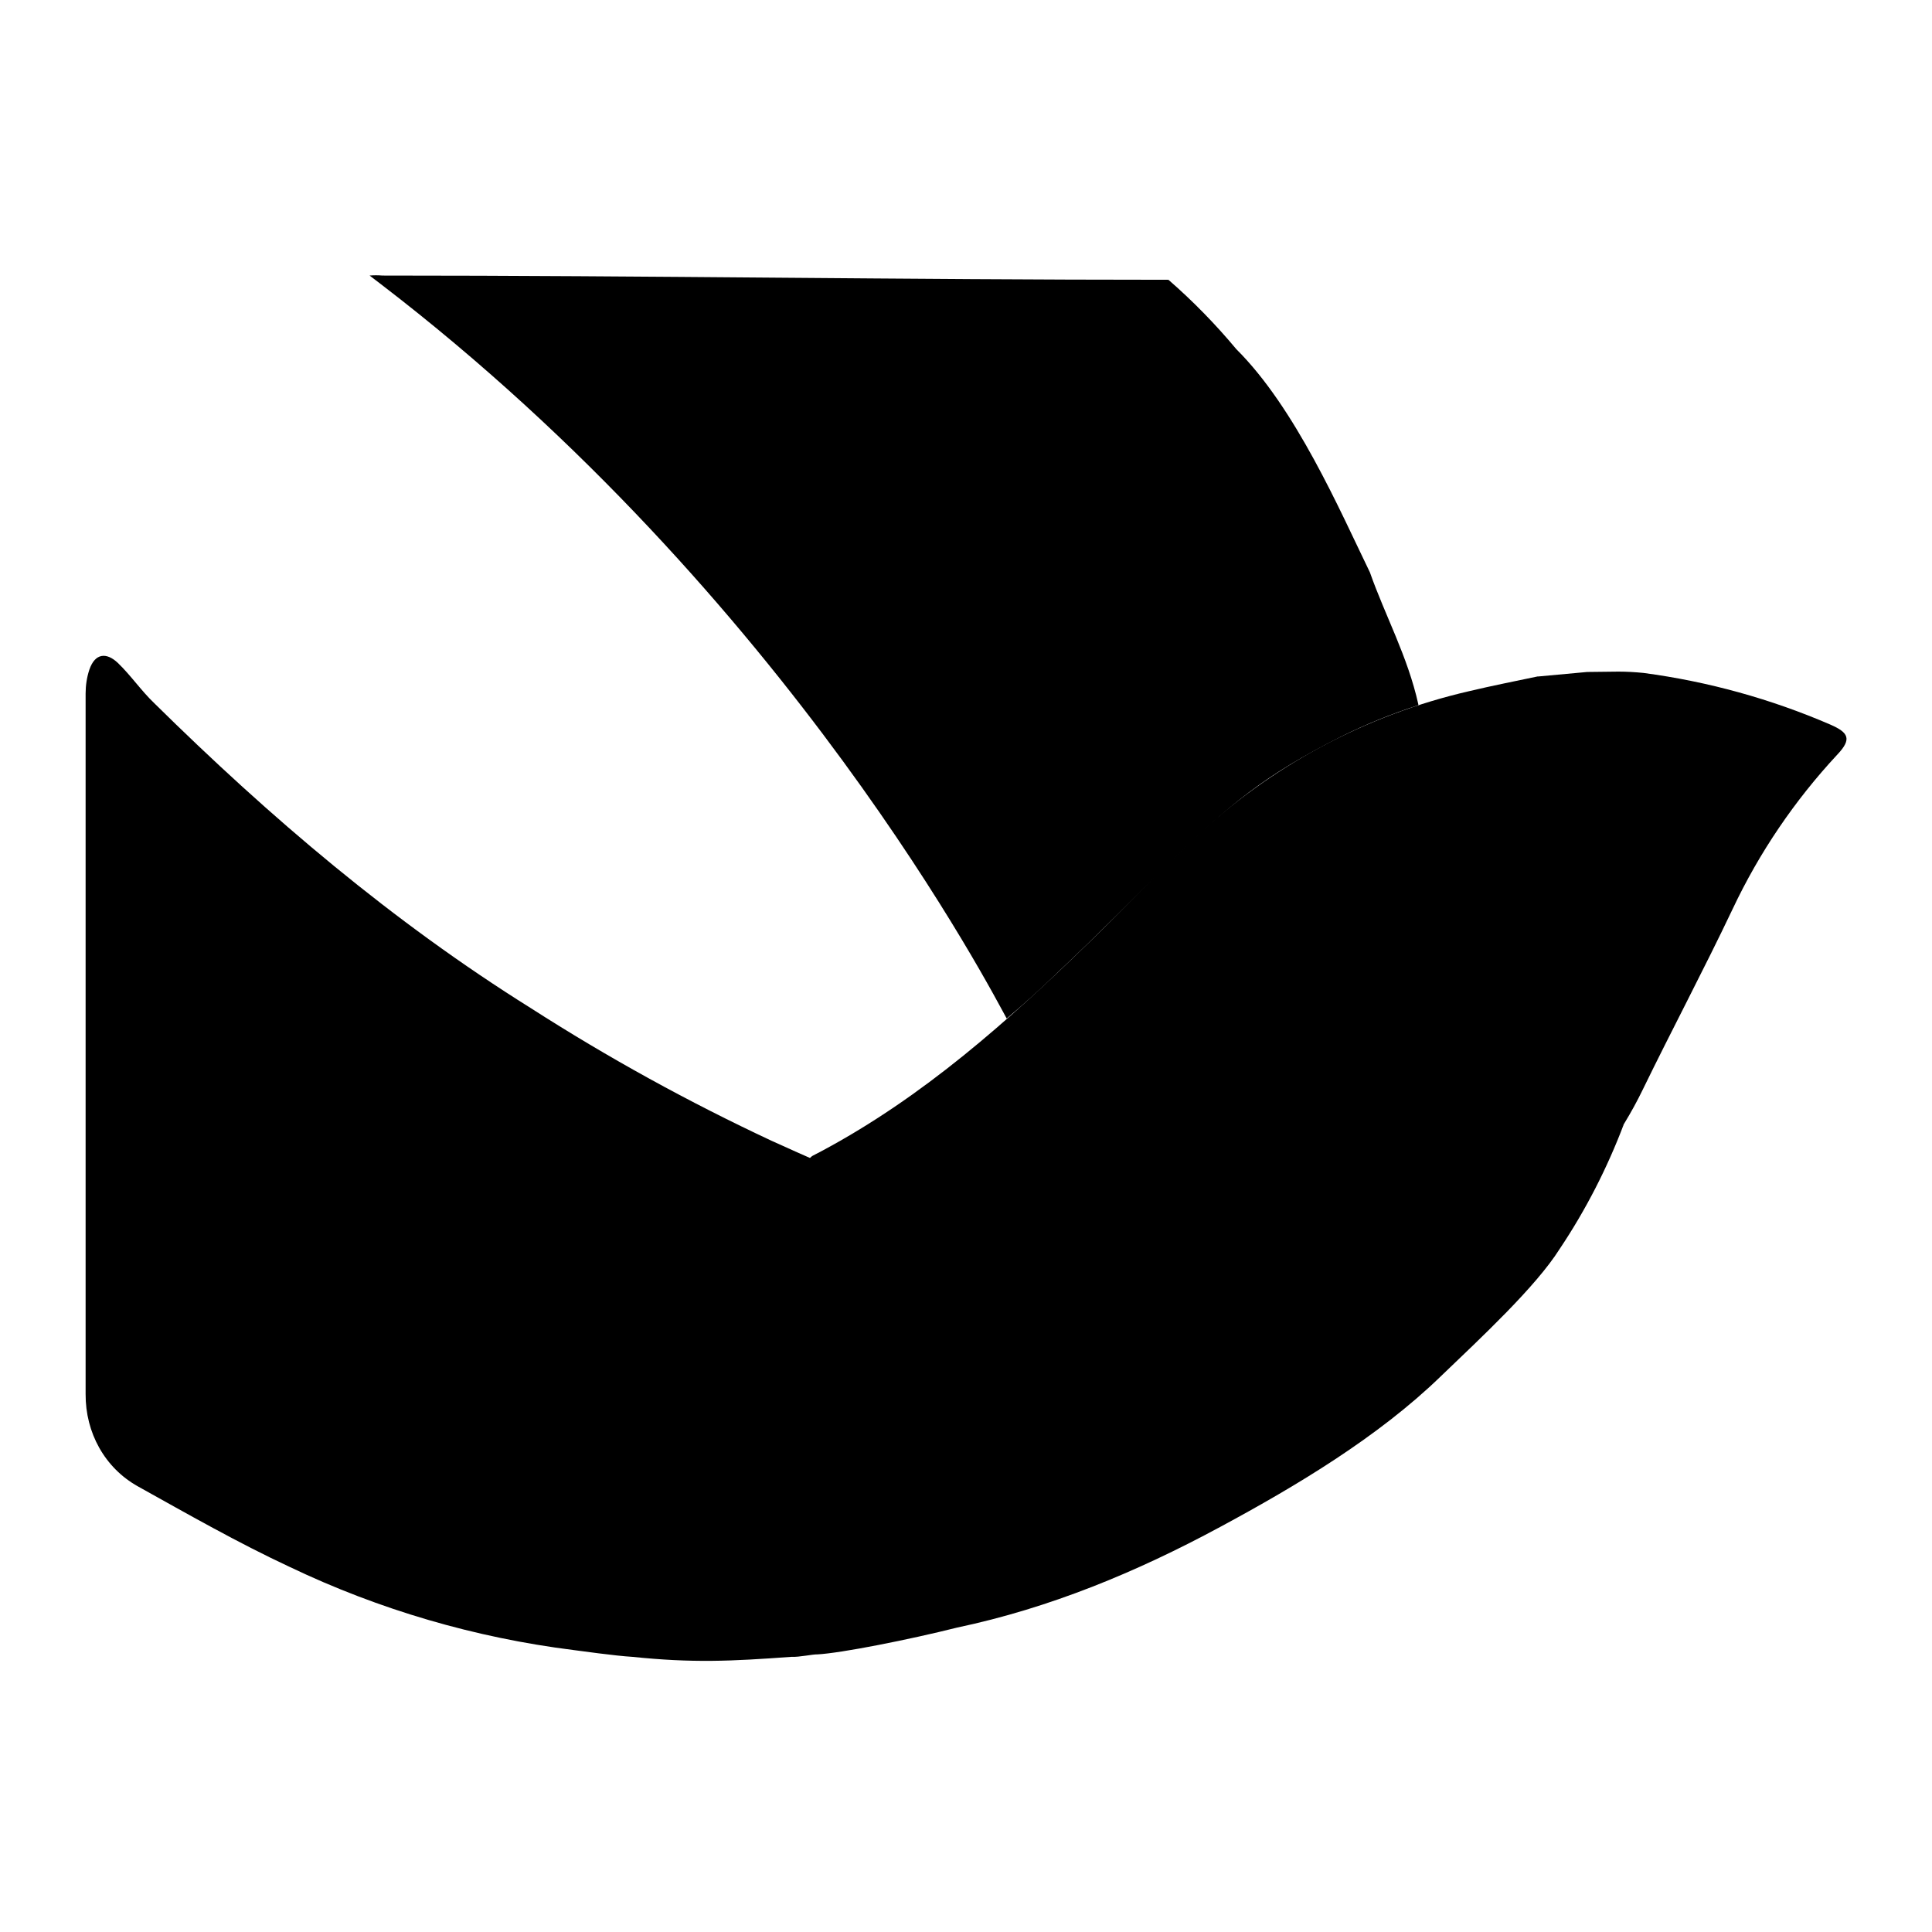 <svg width="16" height="16" viewBox="0 0 16 16" fill="none" xmlns="http://www.w3.org/2000/svg">
<g clip-path="url(#clip0_2361_213320)">
<path d="M13.403 5.562C13.472 5.562 13.541 5.566 13.611 5.573C14.145 5.644 14.666 5.788 15.161 6.002C15.305 6.066 15.34 6.118 15.217 6.248C14.863 6.628 14.569 7.061 14.348 7.53C14.109 8.033 13.848 8.524 13.604 9.025C13.422 9.4 13.17 9.736 12.861 10.014C12.098 10.704 11.207 10.996 10.19 10.855C9.024 10.694 7.92 10.3 6.876 9.78C6.825 9.756 6.776 9.73 6.727 9.702C6.716 9.695 6.707 9.685 6.7 9.674C6.694 9.662 6.691 9.649 6.691 9.636C6.692 9.622 6.696 9.609 6.703 9.598C6.71 9.587 6.72 9.577 6.731 9.571L6.804 9.533C7.648 9.082 8.354 8.452 9.033 7.791C9.321 7.513 9.596 7.221 9.886 6.946C10.524 6.343 11.311 5.921 12.167 5.724C12.355 5.679 12.545 5.642 12.734 5.602H12.742L13.144 5.565" fill="#133C9A" style="fill:#133C9A;fill:color(display-p3 0.074 0.235 0.604);fill-opacity:1;"/>
<path d="M5.233 13.721C5.105 13.714 4.789 13.67 4.75 13.665C3.935 13.563 3.141 13.331 2.4 12.977C1.969 12.776 1.556 12.54 1.141 12.309C0.868 12.156 0.707 11.866 0.709 11.544L0.709 5.744C0.709 5.677 0.719 5.609 0.74 5.546C0.787 5.408 0.882 5.401 0.976 5.49C1.084 5.594 1.17 5.721 1.278 5.824C2.236 6.769 3.254 7.635 4.393 8.347C5.035 8.759 5.702 9.126 6.393 9.449C7.5 9.952 8.637 10.396 9.826 10.677C10.878 10.926 11.9 10.769 12.752 10.102C13.012 9.88 13.14 9.717 13.449 9.307C13.311 9.672 13.133 10.02 12.916 10.344C12.719 10.656 12.271 11.073 11.931 11.399C11.415 11.899 10.739 12.304 10.104 12.646C9.413 13.019 8.694 13.317 7.926 13.479C7.532 13.578 6.964 13.691 6.768 13.701C6.734 13.699 6.616 13.725 6.557 13.721C6.05 13.758 5.738 13.773 5.234 13.721H5.233Z" fill="#3370FF" style="fill:#3370FF;fill:color(display-p3 0.2 0.439 1);fill-opacity:1;"/>
<path d="M3.061 2.282C3.096 2.279 3.131 2.279 3.167 2.282C5.341 2.282 7.498 2.317 9.669 2.317C9.674 2.317 9.678 2.317 9.68 2.32C9.882 2.496 10.068 2.687 10.239 2.892C10.73 3.38 11.095 4.225 11.345 4.74C11.47 5.096 11.658 5.436 11.746 5.833V5.84C11.524 5.912 11.309 5.999 11.101 6.103C10.472 6.422 10.186 6.655 9.665 7.168C9.381 7.446 9.138 7.696 8.761 8.052C8.624 8.185 8.483 8.313 8.337 8.435C8.237 8.258 6.547 4.952 3.15 2.35" fill="#00D6B9" style="fill:#00D6B9;fill:color(display-p3 0 0.839 0.726);fill-opacity:1;"/>
</g>
<defs>
<clipPath id="clip0_2361_213320">
<rect width="14.582" height="14.582" fill="white" style="fill:white;fill-opacity:1;" transform="translate(0.709 0.709)"/>
</clipPath>
</defs>
</svg>
